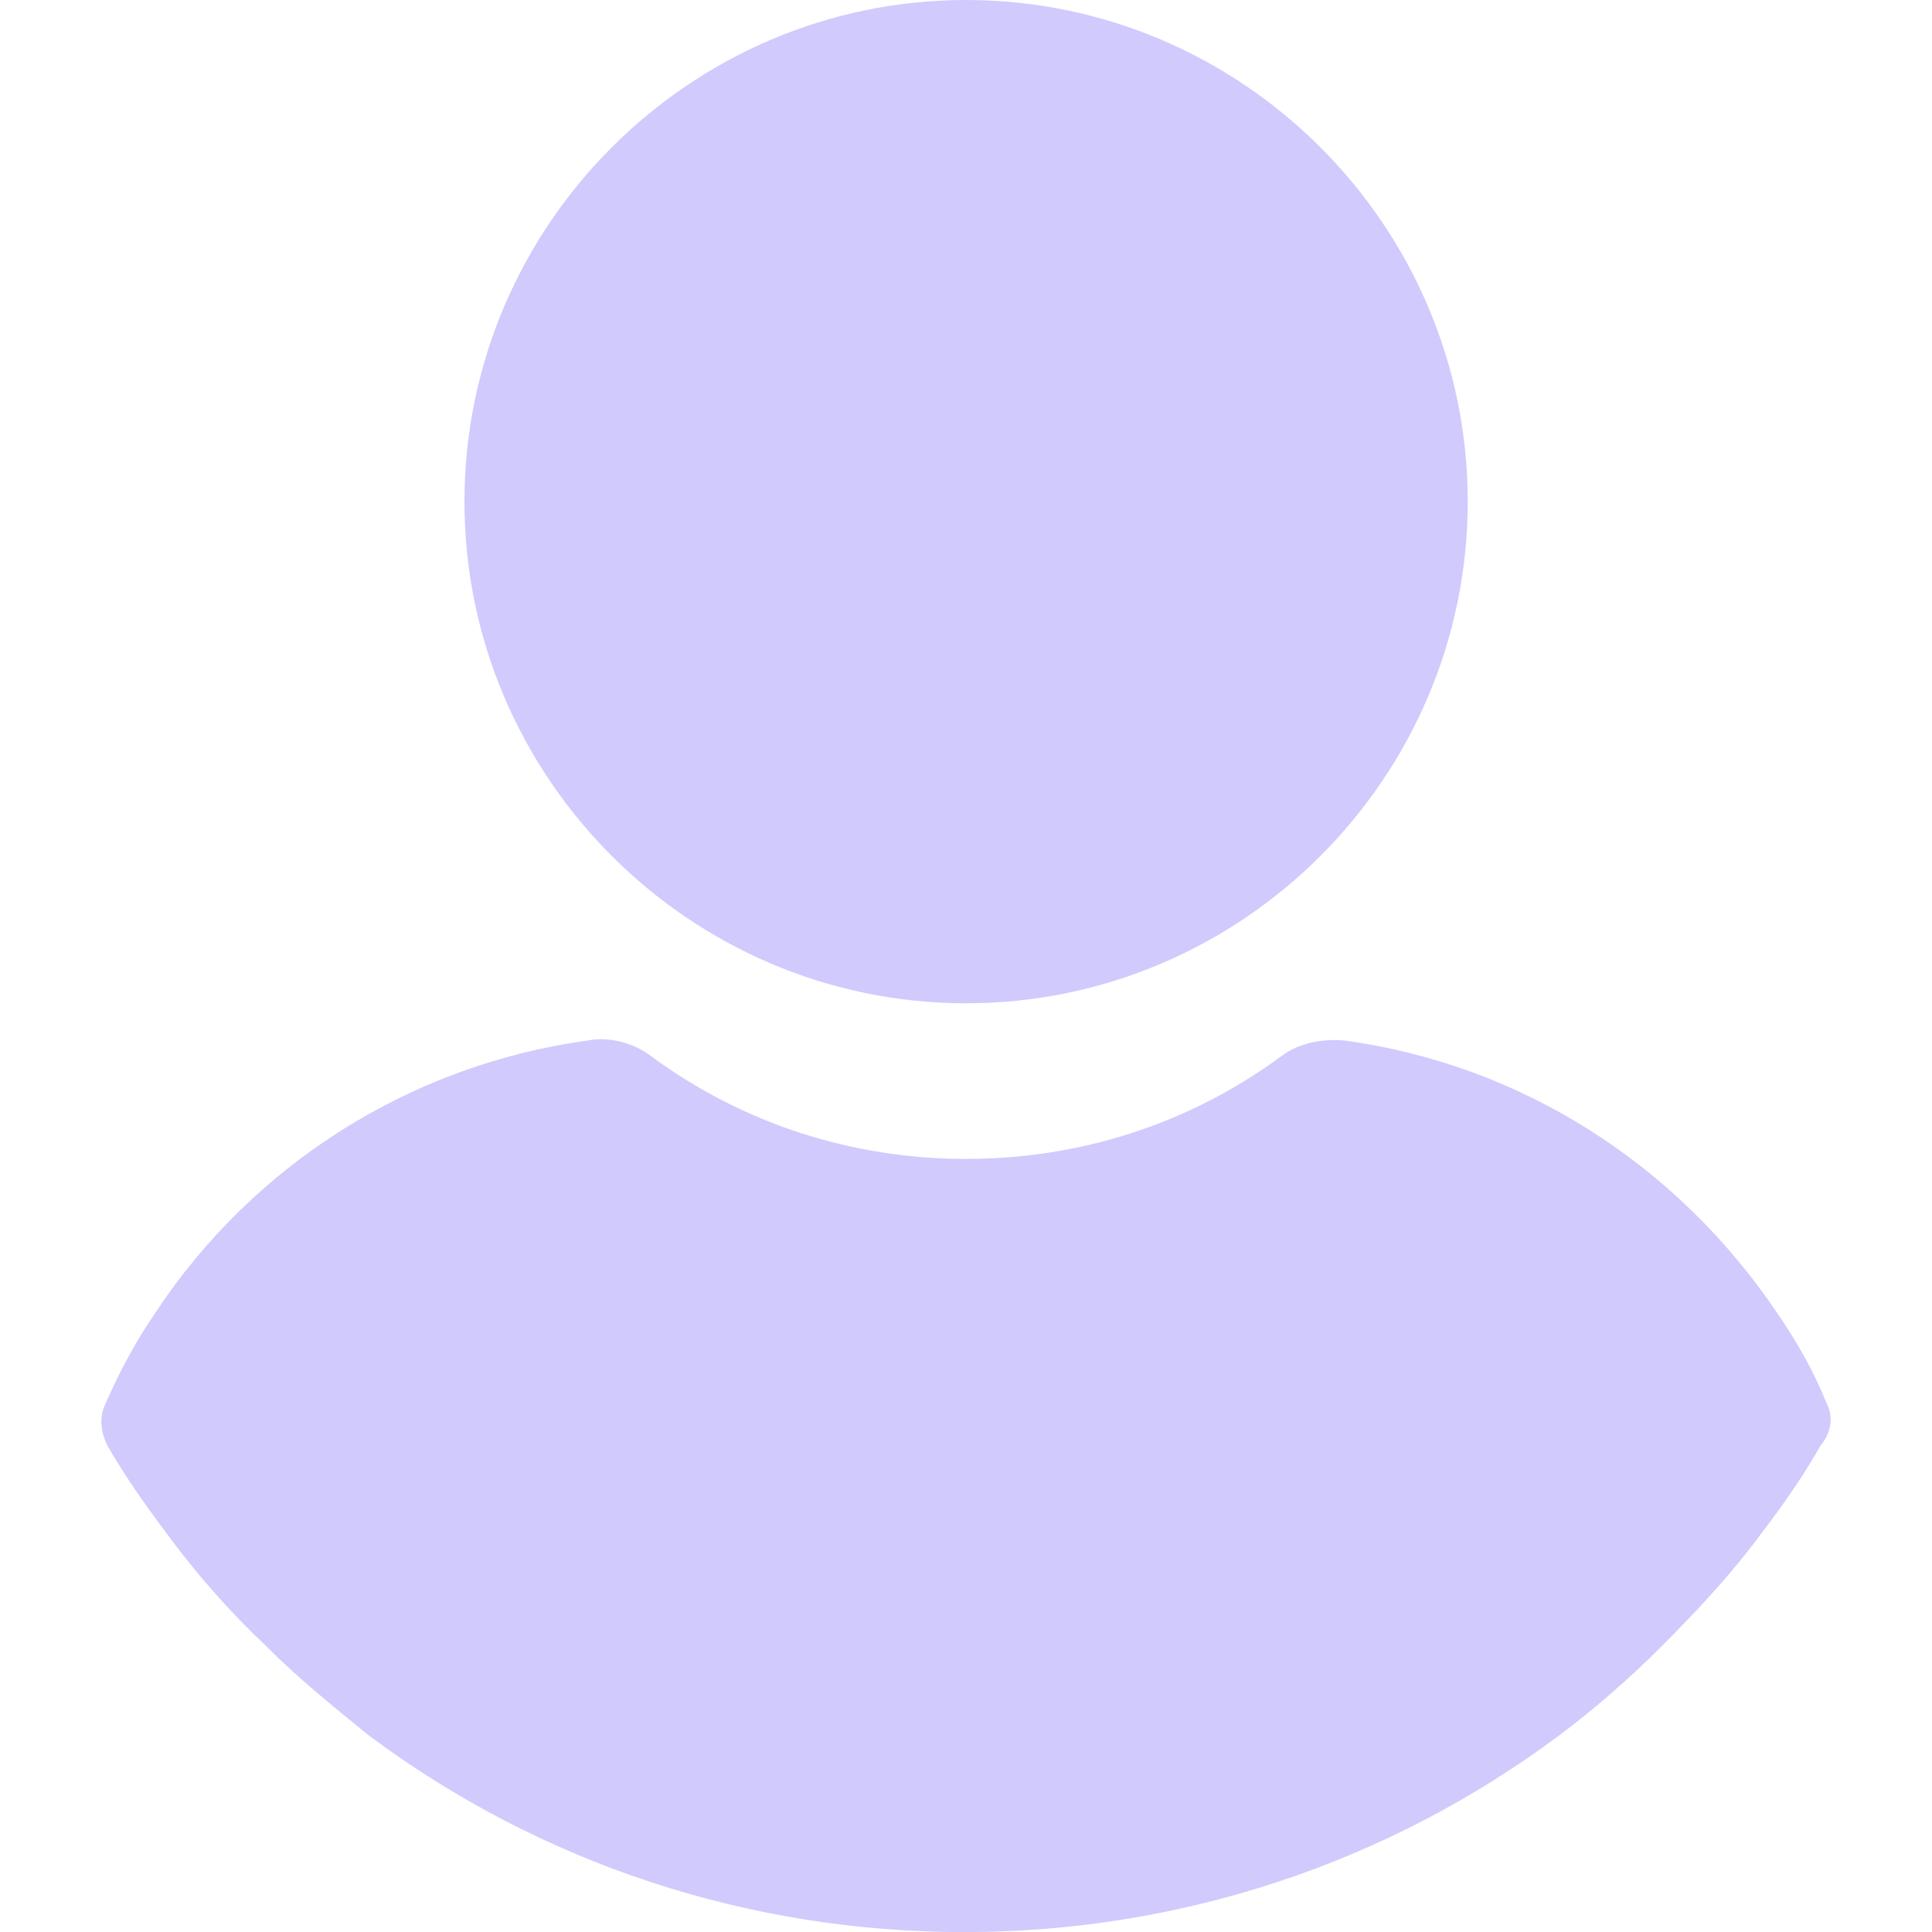 <svg version="1.1" xmlns="http://www.w3.org/2000/svg" xmlns:xlink="http://www.w3.org/1999/xlink" width="20" height="20" viewBox="0,0,256,256"><defs><clipPath id="clip-1"><rect x="0" y="0" width="20" height="20" id="clip0_2831_1581" fill="none"></rect></clipPath></defs><g fill="none" fill-rule="nonzero" stroke="none" stroke-width="1" stroke-linecap="butt" stroke-linejoin="miter" stroke-miterlimit="10" stroke-dasharray="" stroke-dashoffset="0" font-family="none" font-weight="none" font-size="none" text-anchor="none" style="mix-blend-mode: normal"><g transform="scale(12.8,12.8)"><g clip-path="url(#clip-1)" opacity="0.3"><path d="M10.001,0c-2.857,0 -5.193,2.336 -5.193,5.193c0,2.857 2.336,5.193 5.193,5.193c2.857,0 5.193,-2.336 5.193,-5.193c0,-2.857 -2.336,-5.193 -5.193,-5.193z" fill="#664ef9"></path><path d="M18.913,14.536c-0.136,-0.34 -0.318,-0.658 -0.521,-0.952c-1.043,-1.542 -2.653,-2.562 -4.467,-2.812c-0.227,-0.023 -0.476,0.023 -0.658,0.159c-0.952,0.703 -2.086,1.066 -3.265,1.066c-1.179,0 -2.313,-0.363 -3.265,-1.066c-0.181,-0.136 -0.431,-0.204 -0.658,-0.159c-1.814,0.249 -3.447,1.27 -4.467,2.812c-0.204,0.295 -0.386,0.635 -0.522,0.952c-0.068,0.136 -0.045,0.295 0.023,0.431c0.181,0.317 0.408,0.635 0.612,0.907c0.317,0.431 0.658,0.816 1.043,1.179c0.317,0.318 0.68,0.612 1.043,0.907c1.791,1.338 3.946,2.041 6.168,2.041c2.222,0 4.376,-0.703 6.168,-2.041c0.363,-0.272 0.726,-0.59 1.043,-0.907c0.363,-0.363 0.726,-0.748 1.043,-1.179c0.227,-0.295 0.431,-0.59 0.612,-0.907c0.113,-0.136 0.136,-0.295 0.068,-0.431z" fill="#664ef9"></path></g></g></g></svg>